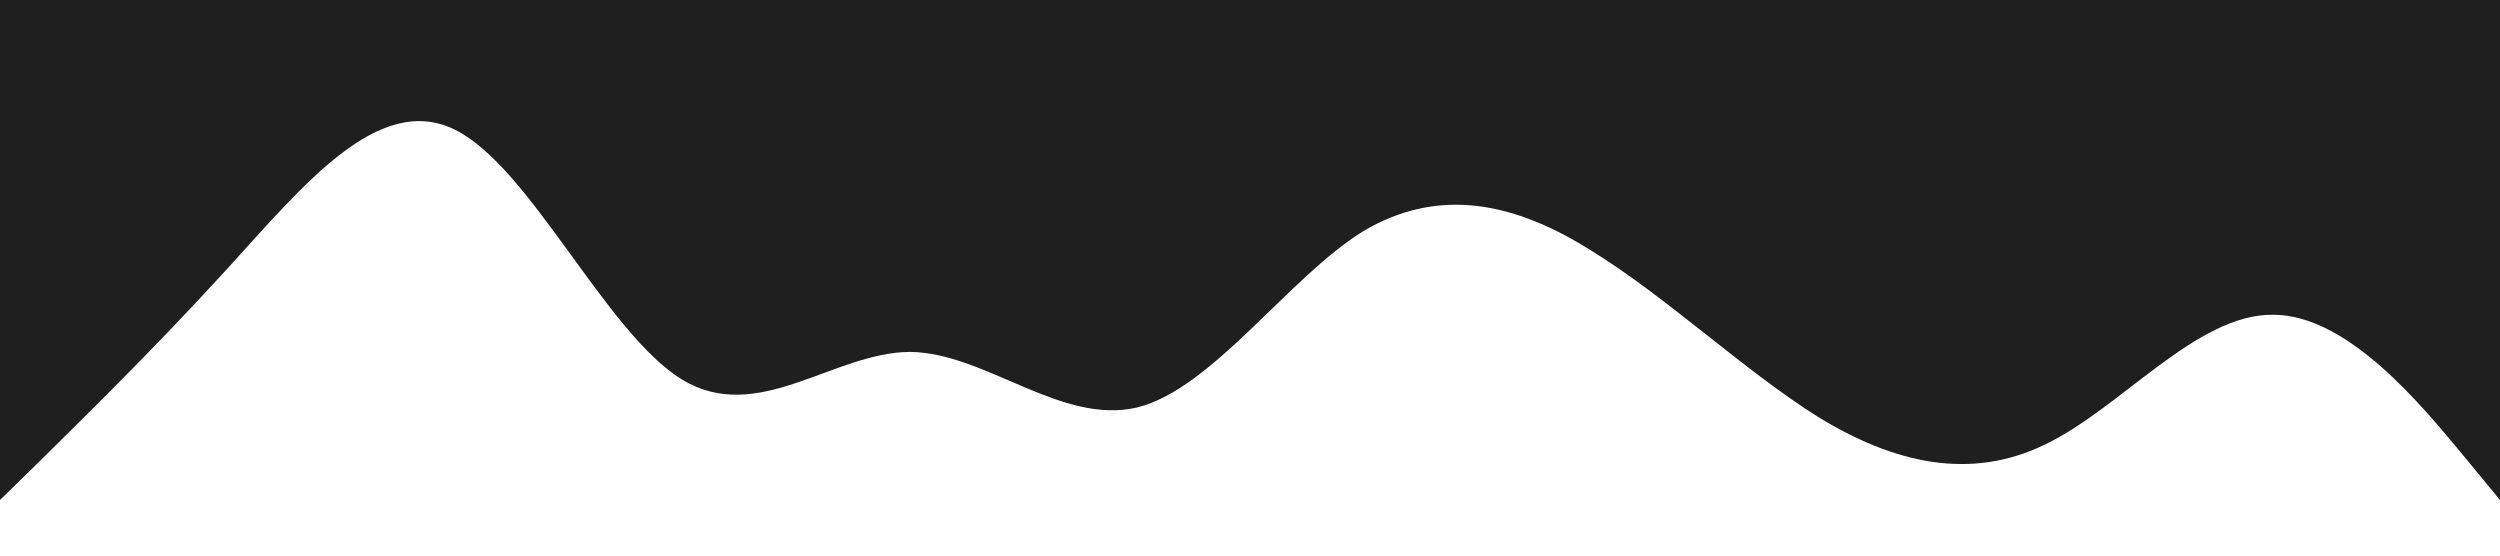 <?xml version="1.0" standalone="no"?><svg xmlns="http://www.w3.org/2000/svg" viewBox="0 0 1440 320"><path fill="#1f1f1f" fill-opacity="1" d="M0,288L21.8,266.7C43.6,245,87,203,131,154.7C174.5,107,218,53,262,74.7C305.5,96,349,192,393,218.7C436.4,245,480,203,524,202.7C567.3,203,611,245,655,234.7C698.2,224,742,160,785,133.3C829.1,107,873,117,916,144C960,171,1004,213,1047,240C1090.9,267,1135,277,1178,256C1221.8,235,1265,181,1309,181.3C1352.7,181,1396,235,1418,261.3L1440,288L1440,0L1418.2,0C1396.4,0,1353,0,1309,0C1265.5,0,1222,0,1178,0C1134.5,0,1091,0,1047,0C1003.6,0,960,0,916,0C872.7,0,829,0,785,0C741.8,0,698,0,655,0C610.9,0,567,0,524,0C480,0,436,0,393,0C349.1,0,305,0,262,0C218.2,0,175,0,131,0C87.3,0,44,0,22,0L0,0Z"></path></svg>